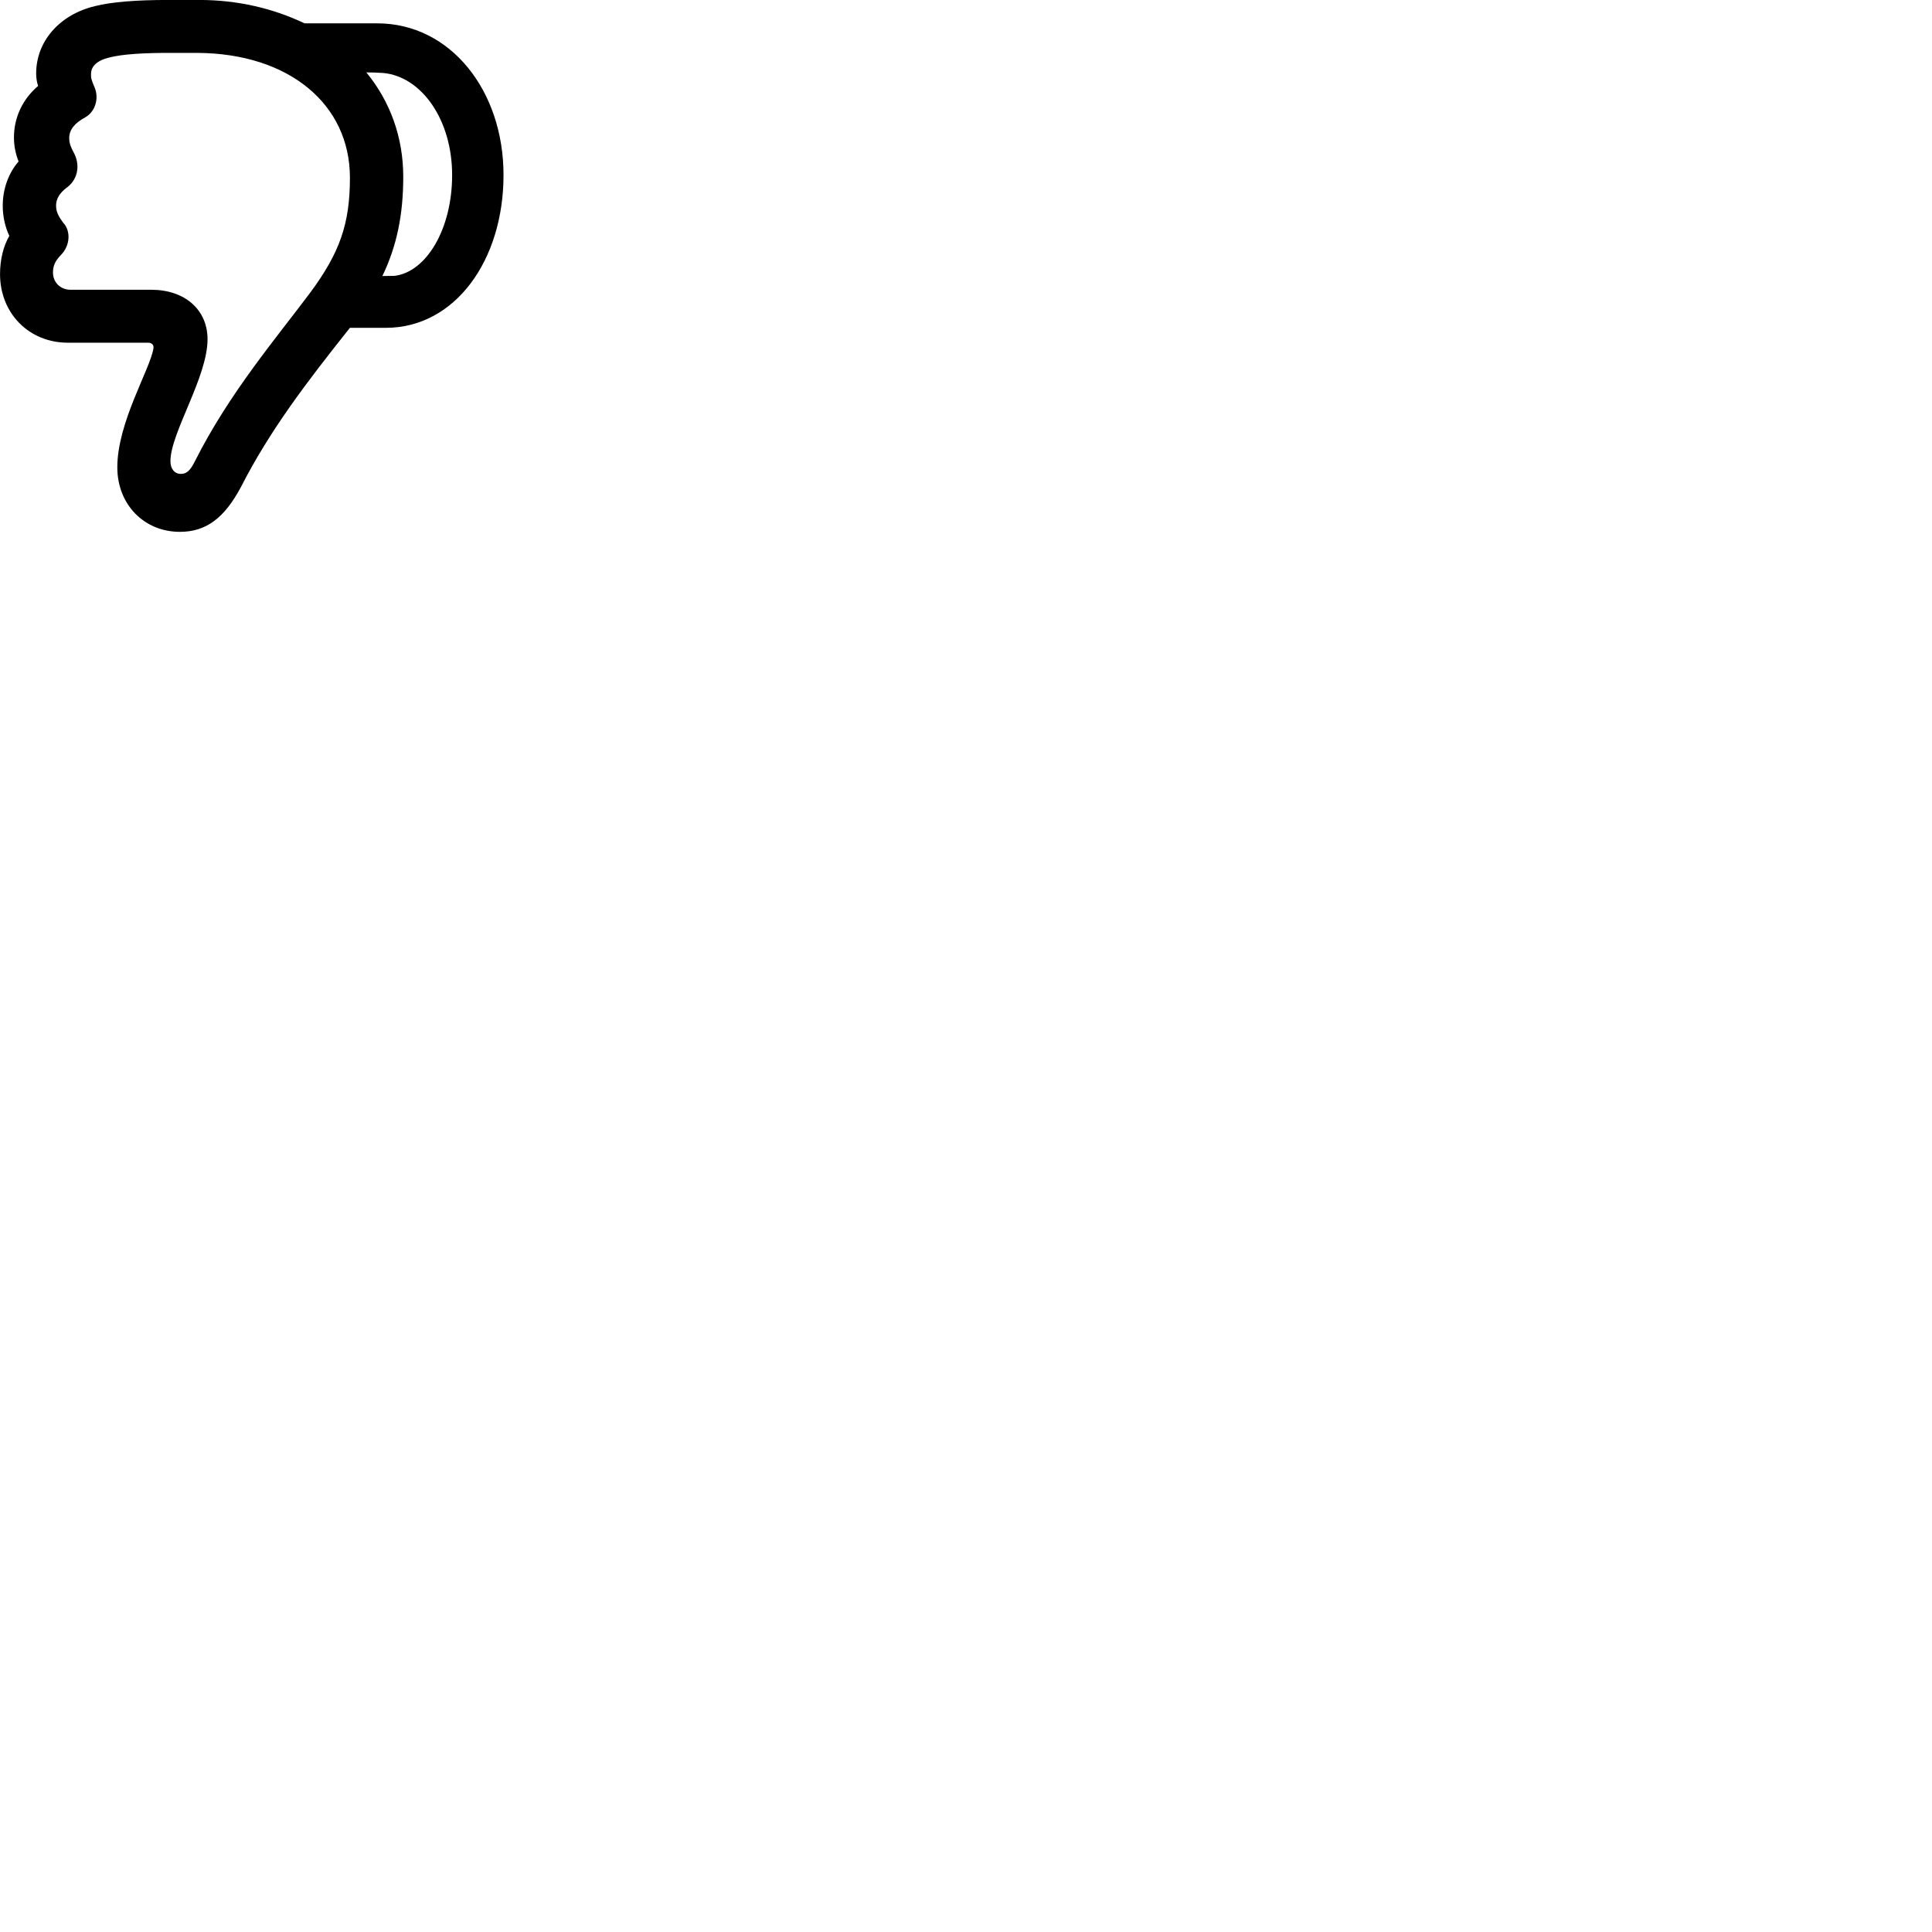 
        <svg xmlns="http://www.w3.org/2000/svg" viewBox="0 0 100 100">
            <path d="M26.062 9.058C26.062 4.698 23.322 1.208 19.522 1.208H15.762C14.152 0.438 12.302 -0.002 10.322 -0.002H8.682C7.092 -0.002 5.762 0.098 4.912 0.318C3.072 0.758 1.872 2.148 1.872 3.798C1.872 4.028 1.902 4.238 1.972 4.448C1.172 5.128 0.722 6.078 0.722 7.118C0.722 7.558 0.812 7.978 0.962 8.358C0.432 8.968 0.142 9.788 0.142 10.648C0.142 11.218 0.272 11.768 0.482 12.208C0.172 12.748 0.002 13.438 0.002 14.188C0.002 16.218 1.502 17.738 3.512 17.738H7.662C7.842 17.738 7.972 17.838 7.942 18.028C7.782 19.098 6.072 21.848 6.072 24.188C6.072 26.108 7.452 27.528 9.312 27.528C10.672 27.528 11.622 26.808 12.482 25.188C13.952 22.308 15.832 19.828 18.112 16.968H19.972C23.542 16.968 26.062 13.488 26.062 9.058ZM18.112 9.198C18.112 11.578 17.592 13.078 16.042 15.168C14.282 17.518 11.852 20.368 10.092 23.868C9.832 24.388 9.642 24.528 9.362 24.528C9.032 24.528 8.822 24.268 8.822 23.868C8.822 22.408 10.742 19.528 10.742 17.558C10.742 16.028 9.562 14.998 7.832 14.998H3.652C3.132 14.998 2.742 14.618 2.742 14.108C2.742 13.748 2.862 13.498 3.162 13.188C3.622 12.718 3.682 11.968 3.272 11.528C3.012 11.178 2.902 10.948 2.902 10.638C2.902 10.298 3.082 9.998 3.432 9.728C3.992 9.338 4.162 8.628 3.862 7.988C3.672 7.628 3.582 7.428 3.582 7.148C3.582 6.718 3.862 6.368 4.422 6.068C4.952 5.758 5.122 5.078 4.902 4.538C4.722 4.118 4.702 4.018 4.712 3.828C4.712 3.448 4.992 3.138 5.652 2.978C6.302 2.808 7.402 2.728 9.002 2.738H10.232C14.952 2.768 18.112 5.388 18.112 9.198ZM23.402 9.058C23.402 11.868 22.062 14.078 20.422 14.278C20.222 14.278 20.002 14.288 19.792 14.288C20.542 12.728 20.872 11.108 20.872 9.148C20.872 7.118 20.202 5.258 18.962 3.748C19.242 3.748 19.542 3.758 19.842 3.778C21.822 3.968 23.402 6.198 23.402 9.058Z" />
        </svg>
    